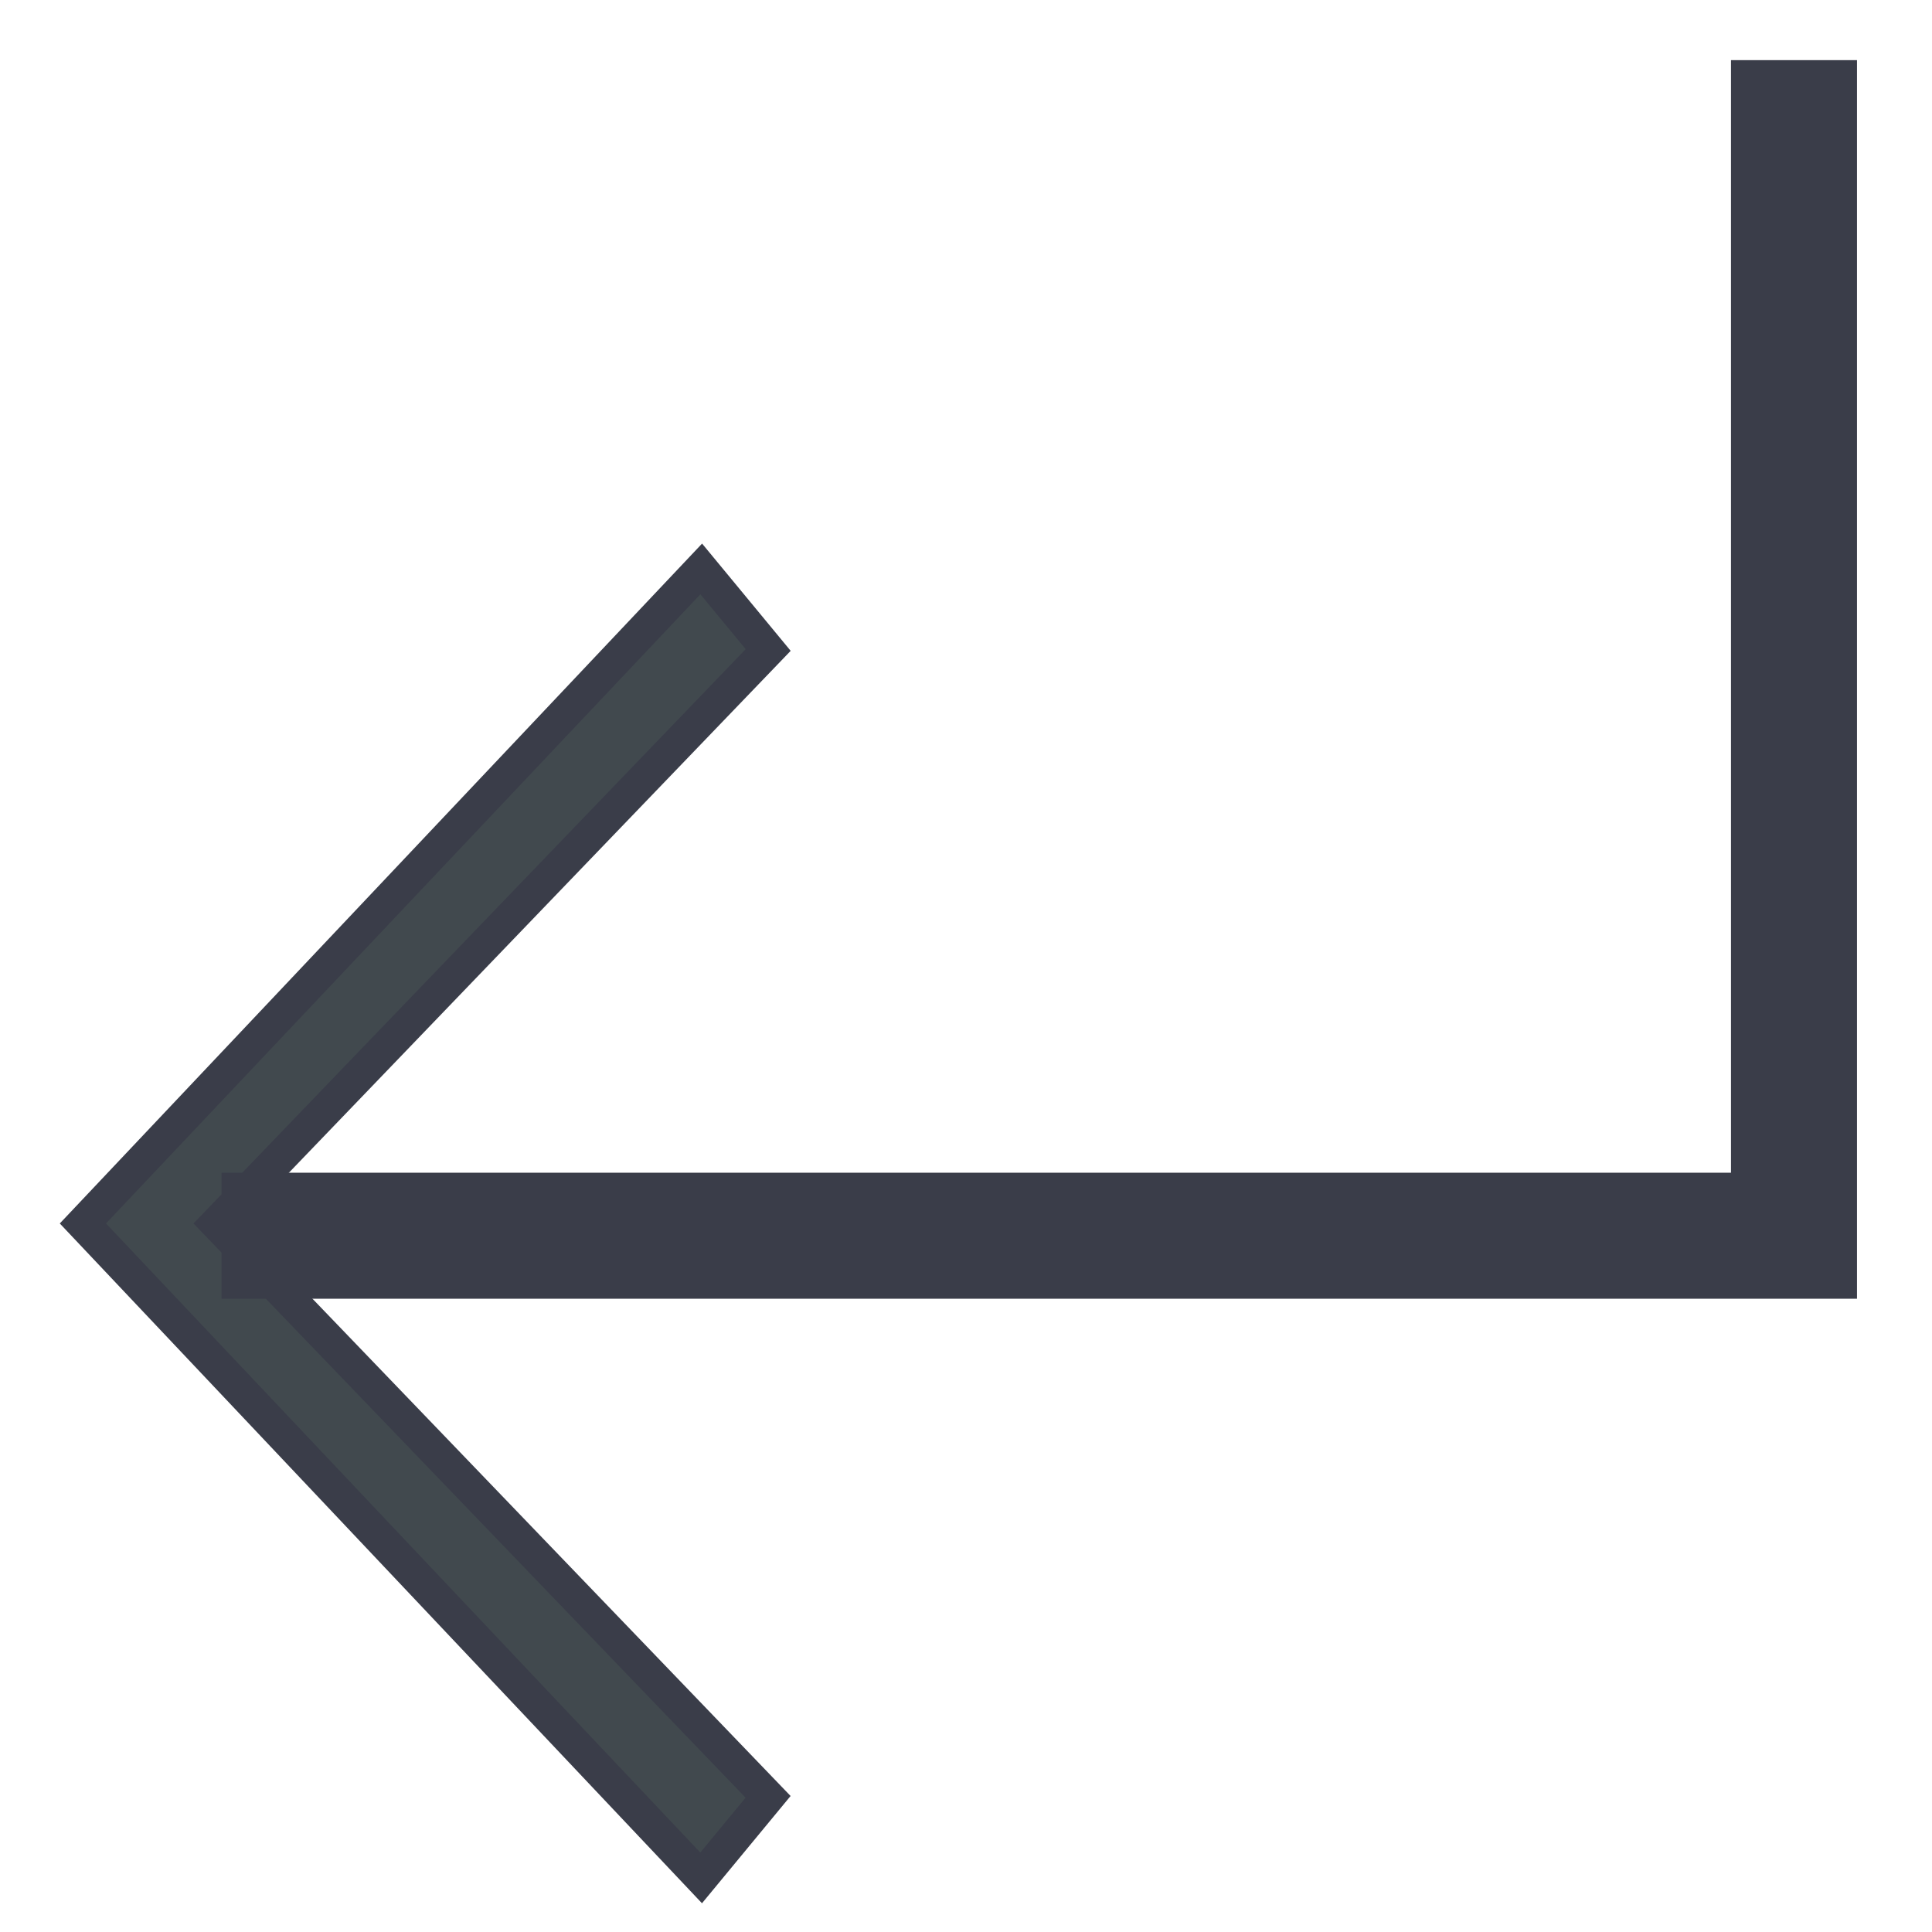 <svg xmlns="http://www.w3.org/2000/svg" width="23" height="23">
  <g fill="none" fill-rule="evenodd" stroke="#3A3D49">
    <path fill="#41494E" stroke-width=".4" d="M.987 14.565l7.36 7.791.797-.965-6.563-6.826L9.145 7.738l-.797-.965z"/>
    <path stroke-width="1.5" d="M2.637 14.711H21.357V.716"/>
  </g>
</svg>

